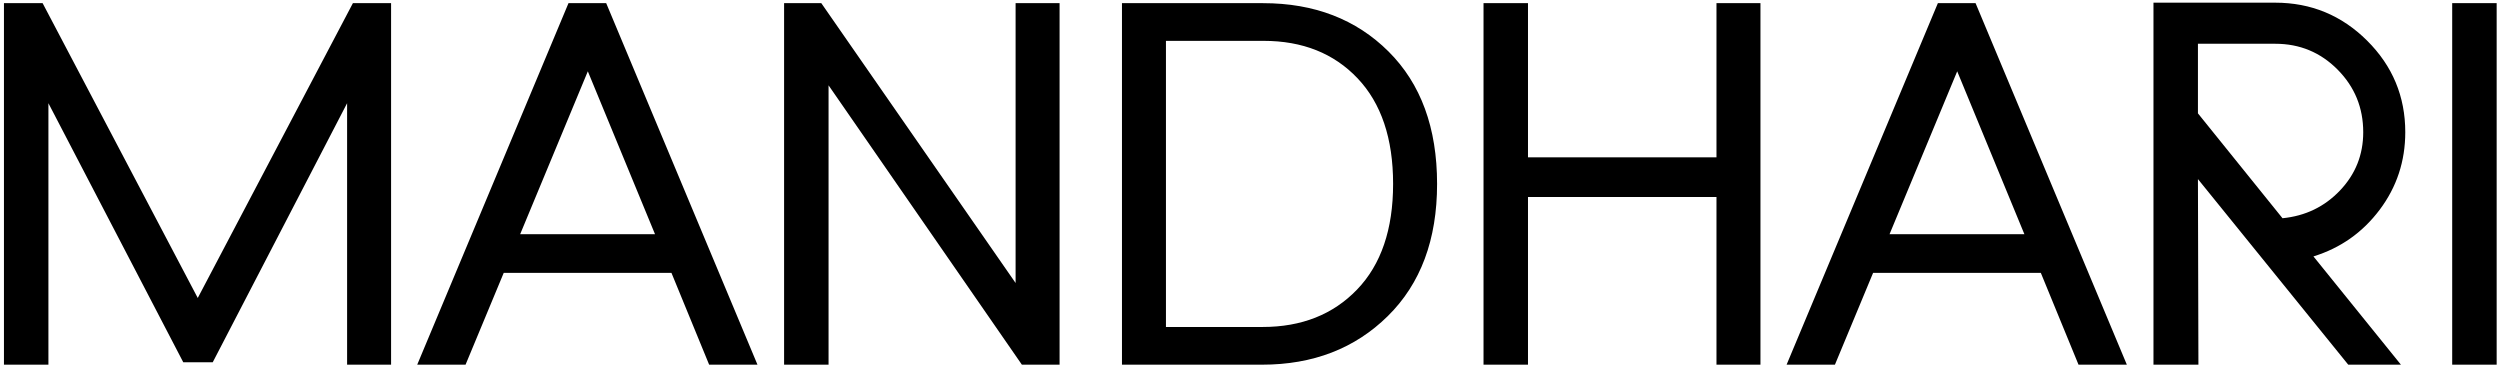 <?xml version="1.0" encoding="UTF-8"?>
<svg width="569px" height="83px" viewBox="0 0 569 83" version="1.1" xmlns="http://www.w3.org/2000/svg" xmlns:xlink="http://www.w3.org/1999/xlink">
    <title>logoFullBlack</title>
    <g id="Page-1" stroke="none" stroke-width="1" fill="none" fill-rule="evenodd">
        <path d="M79,83 L79,23.49 L48.42,82.45 L41.71,82.45 L11.02,23.49 L11.02,83 L0.9,83 L0.9,0.72 L9.7,0.72 L45.01,67.82 L80.32,0.72 L89.01,0.72 L89.01,83 L79,83 Z M161.4,83 L152.82,62.1 L114.65,62.1 L105.96,83 L94.96,83 L129.39,0.72 L137.97,0.72 L172.4,83 L161.4,83 Z M149.08,53.3 L133.79,16.23 L118.39,53.3 L149.08,53.3 Z M232.58,83 L188.58,19.42 L188.58,83 L178.46,83 L178.46,0.72 L186.93,0.72 L231.15,64.41 L231.15,0.72 L241.16,0.72 L241.16,83 L232.58,83 Z M287.48,0.72 C299.14,0.72 308.655,4.387 316.025,11.72 C323.395,19.053 327.08,29.1 327.08,41.86 C327.08,54.547 323.34,64.575 315.86,71.945 C308.38,79.315 298.847,83 287.26,83 L255.36,83 L255.36,0.72 L287.48,0.72 Z M265.37,74.42 L287.37,74.42 C296.243,74.42 303.412,71.578 308.875,65.895 C314.338,60.212 317.07,52.2 317.07,41.86 C317.07,31.52 314.375,23.508 308.985,17.825 C303.595,12.142 296.463,9.3 287.59,9.3 L265.37,9.3 L265.37,74.42 Z M390.67,83 L390.67,44.83 L347.77,44.83 L347.77,83 L337.65,83 L337.65,0.72 L347.77,0.72 L347.77,35.81 L390.67,35.81 L390.67,0.72 L400.68,0.72 L400.68,83 L390.67,83 Z M473.07,83 L464.49,62.1 L426.32,62.1 L417.63,83 L406.63,83 L441.06,0.72 L449.64,0.72 L484.07,83 L473.07,83 Z M460.75,53.3 L445.46,16.23 L430.06,53.3 L460.75,53.3 Z M490.13,83 L490.13,0.61 L517.85,0.61 C525.99,0.61 532.957,3.488 538.75,9.245 C544.543,15.002 547.44,21.95 547.44,30.09 C547.44,36.69 545.497,42.575 541.61,47.745 C537.723,52.915 532.7,56.453 526.54,58.36 L546.45,83 L534.46,83 L500.25,40.76 L500.36,83 L490.13,83 Z M519.5,49.67 C524.707,49.157 529.07,47.048 532.59,43.345 C536.11,39.642 537.87,35.223 537.87,30.09 C537.87,24.517 535.927,19.768 532.04,15.845 C528.153,11.922 523.423,9.96 517.85,9.96 L500.25,9.96 L500.25,25.8 L519.5,49.67 Z M558.12,83 L558.12,0.72 L568.24,0.72 L568.24,83 L558.12,83 Z" id="logoFullBlack" fill="#000000" fill-rule="nonzero"></path>
    </g>
</svg>